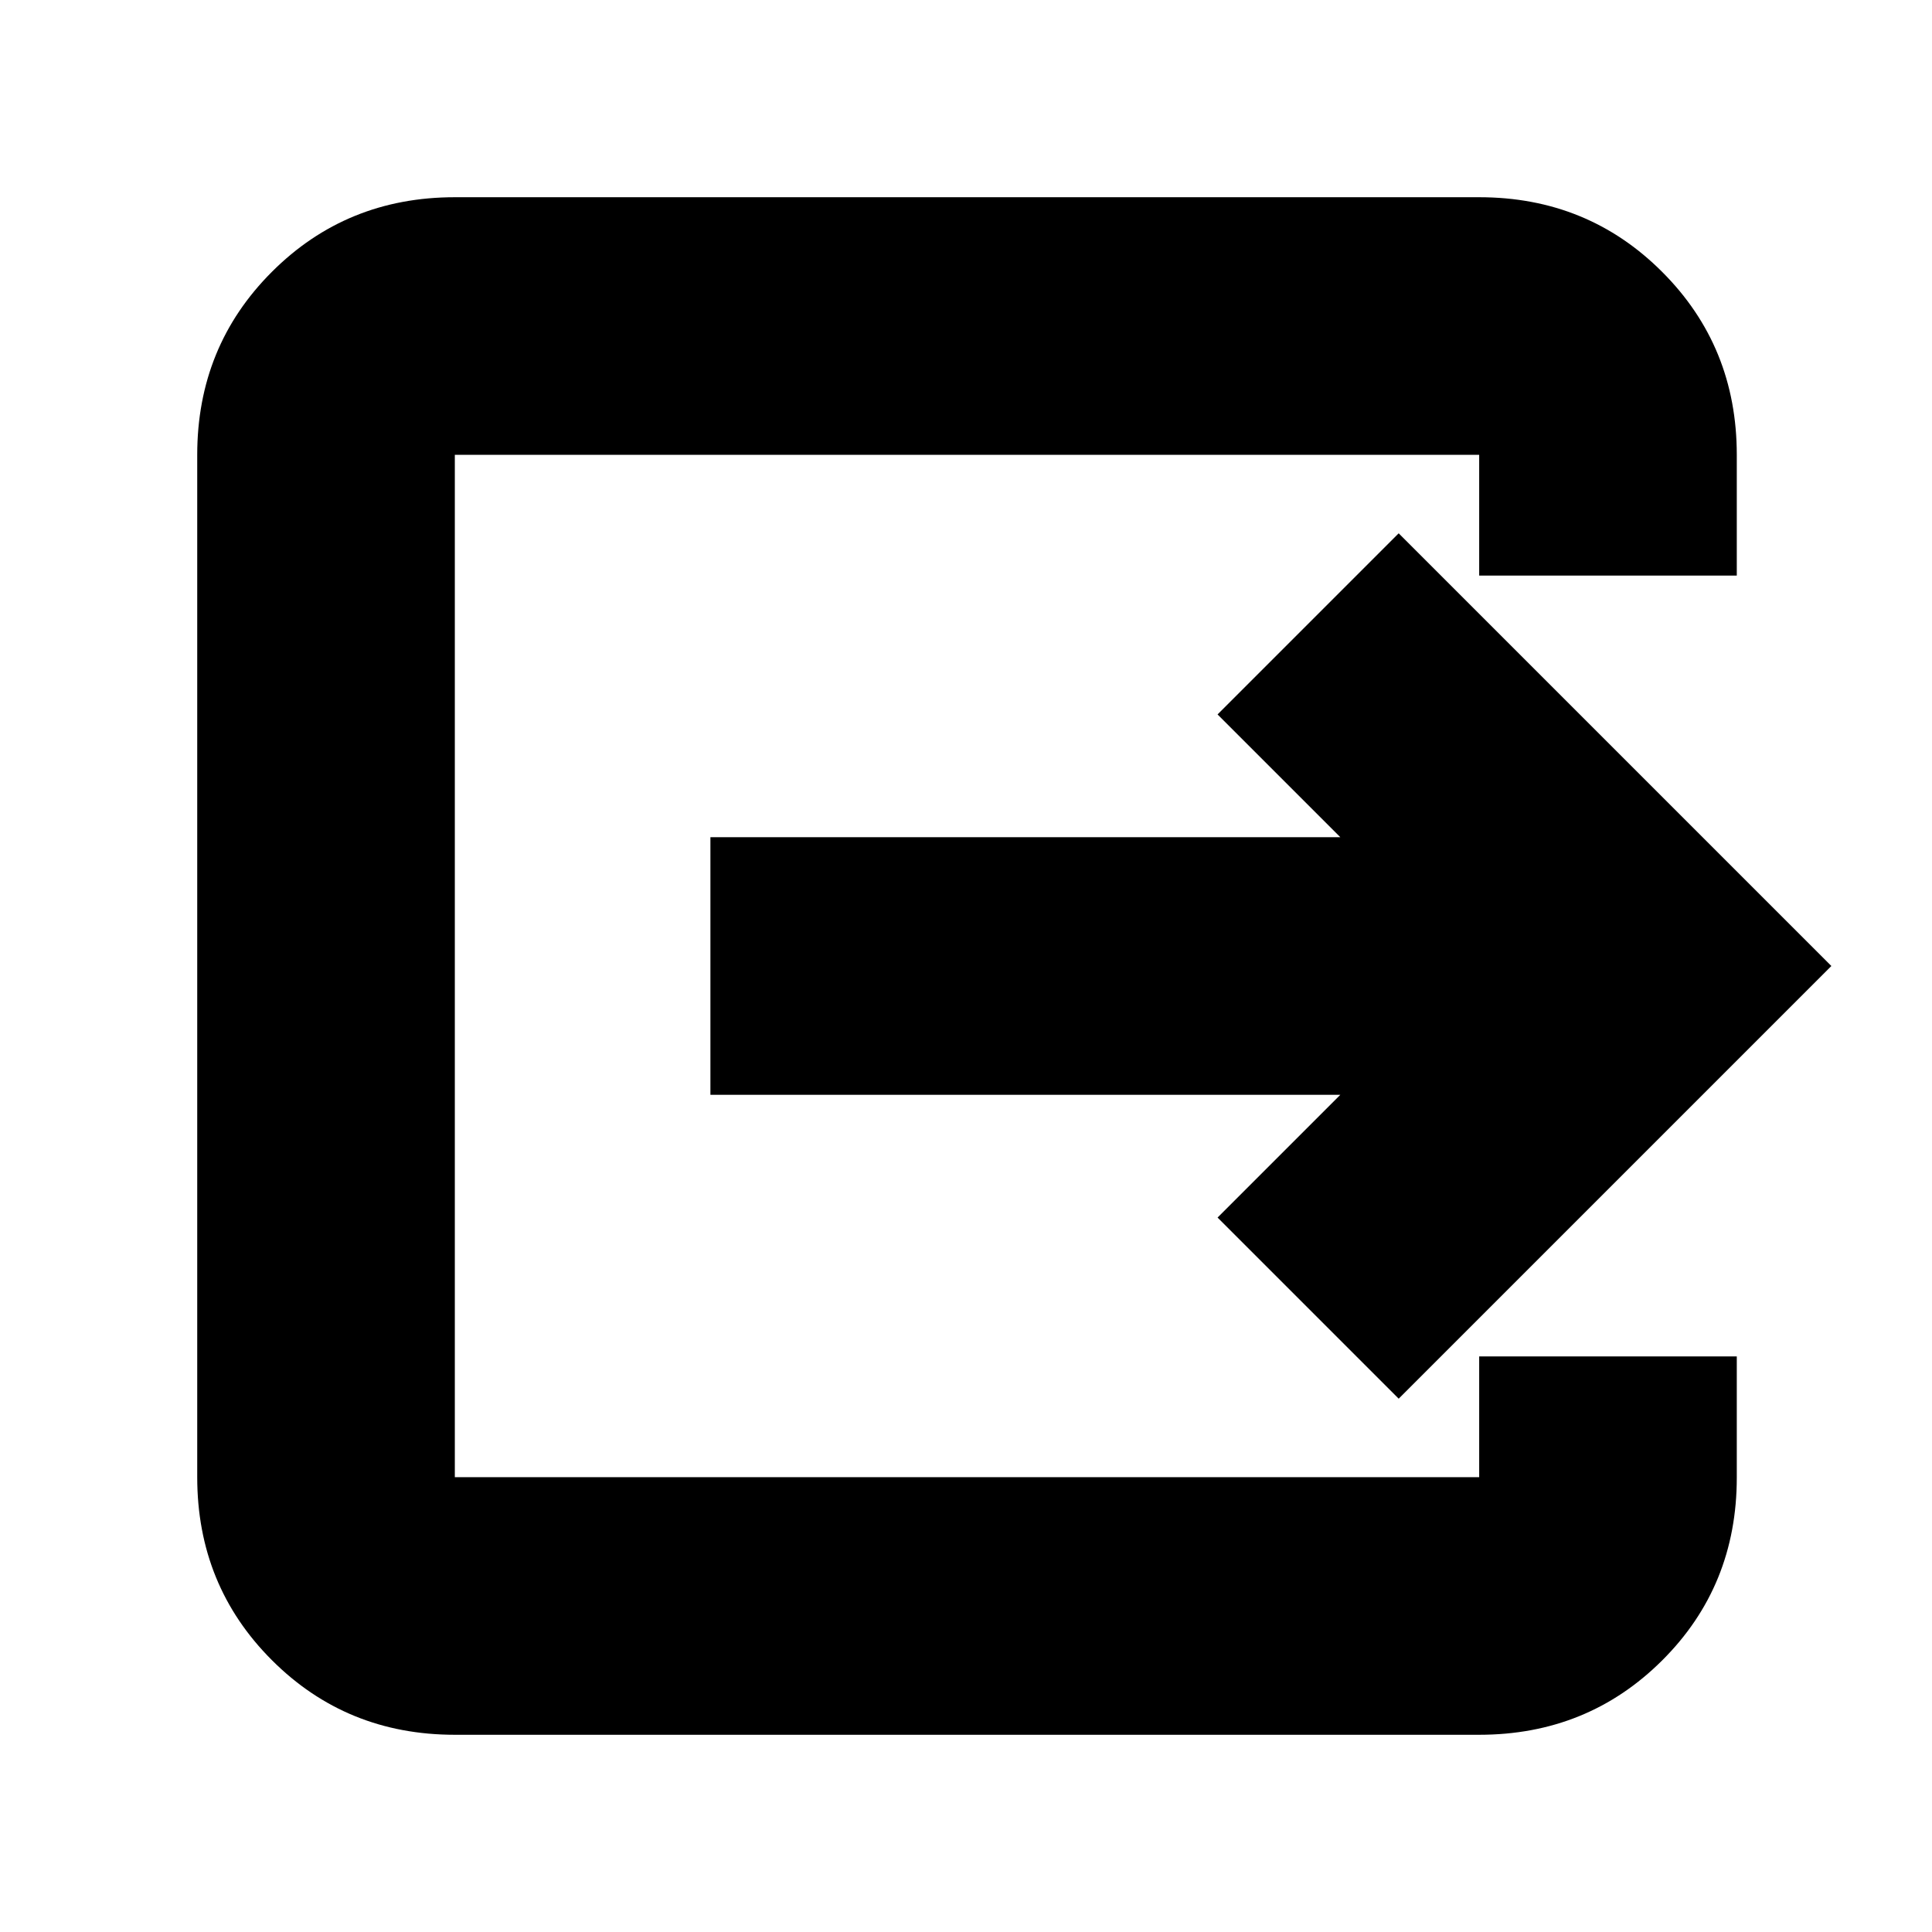 <svg xmlns="http://www.w3.org/2000/svg" height="20" viewBox="0 -960 960 960" width="20"><path d="M226-98q-53.82 0-90.91-37.09Q98-172.18 98-226v-508q0-53.83 37.09-90.91Q172.18-862 226-862h509q53.83 0 90.91 37.09Q863-787.83 863-734v60H735v-60H226v508h509v-60h128v60.21q0 53.91-37.09 90.85Q788.83-98 735-98H226Zm469-167-90-90 61-61H353v-128h313l-61-61 90-90 215 215-215 215Z"/></svg>